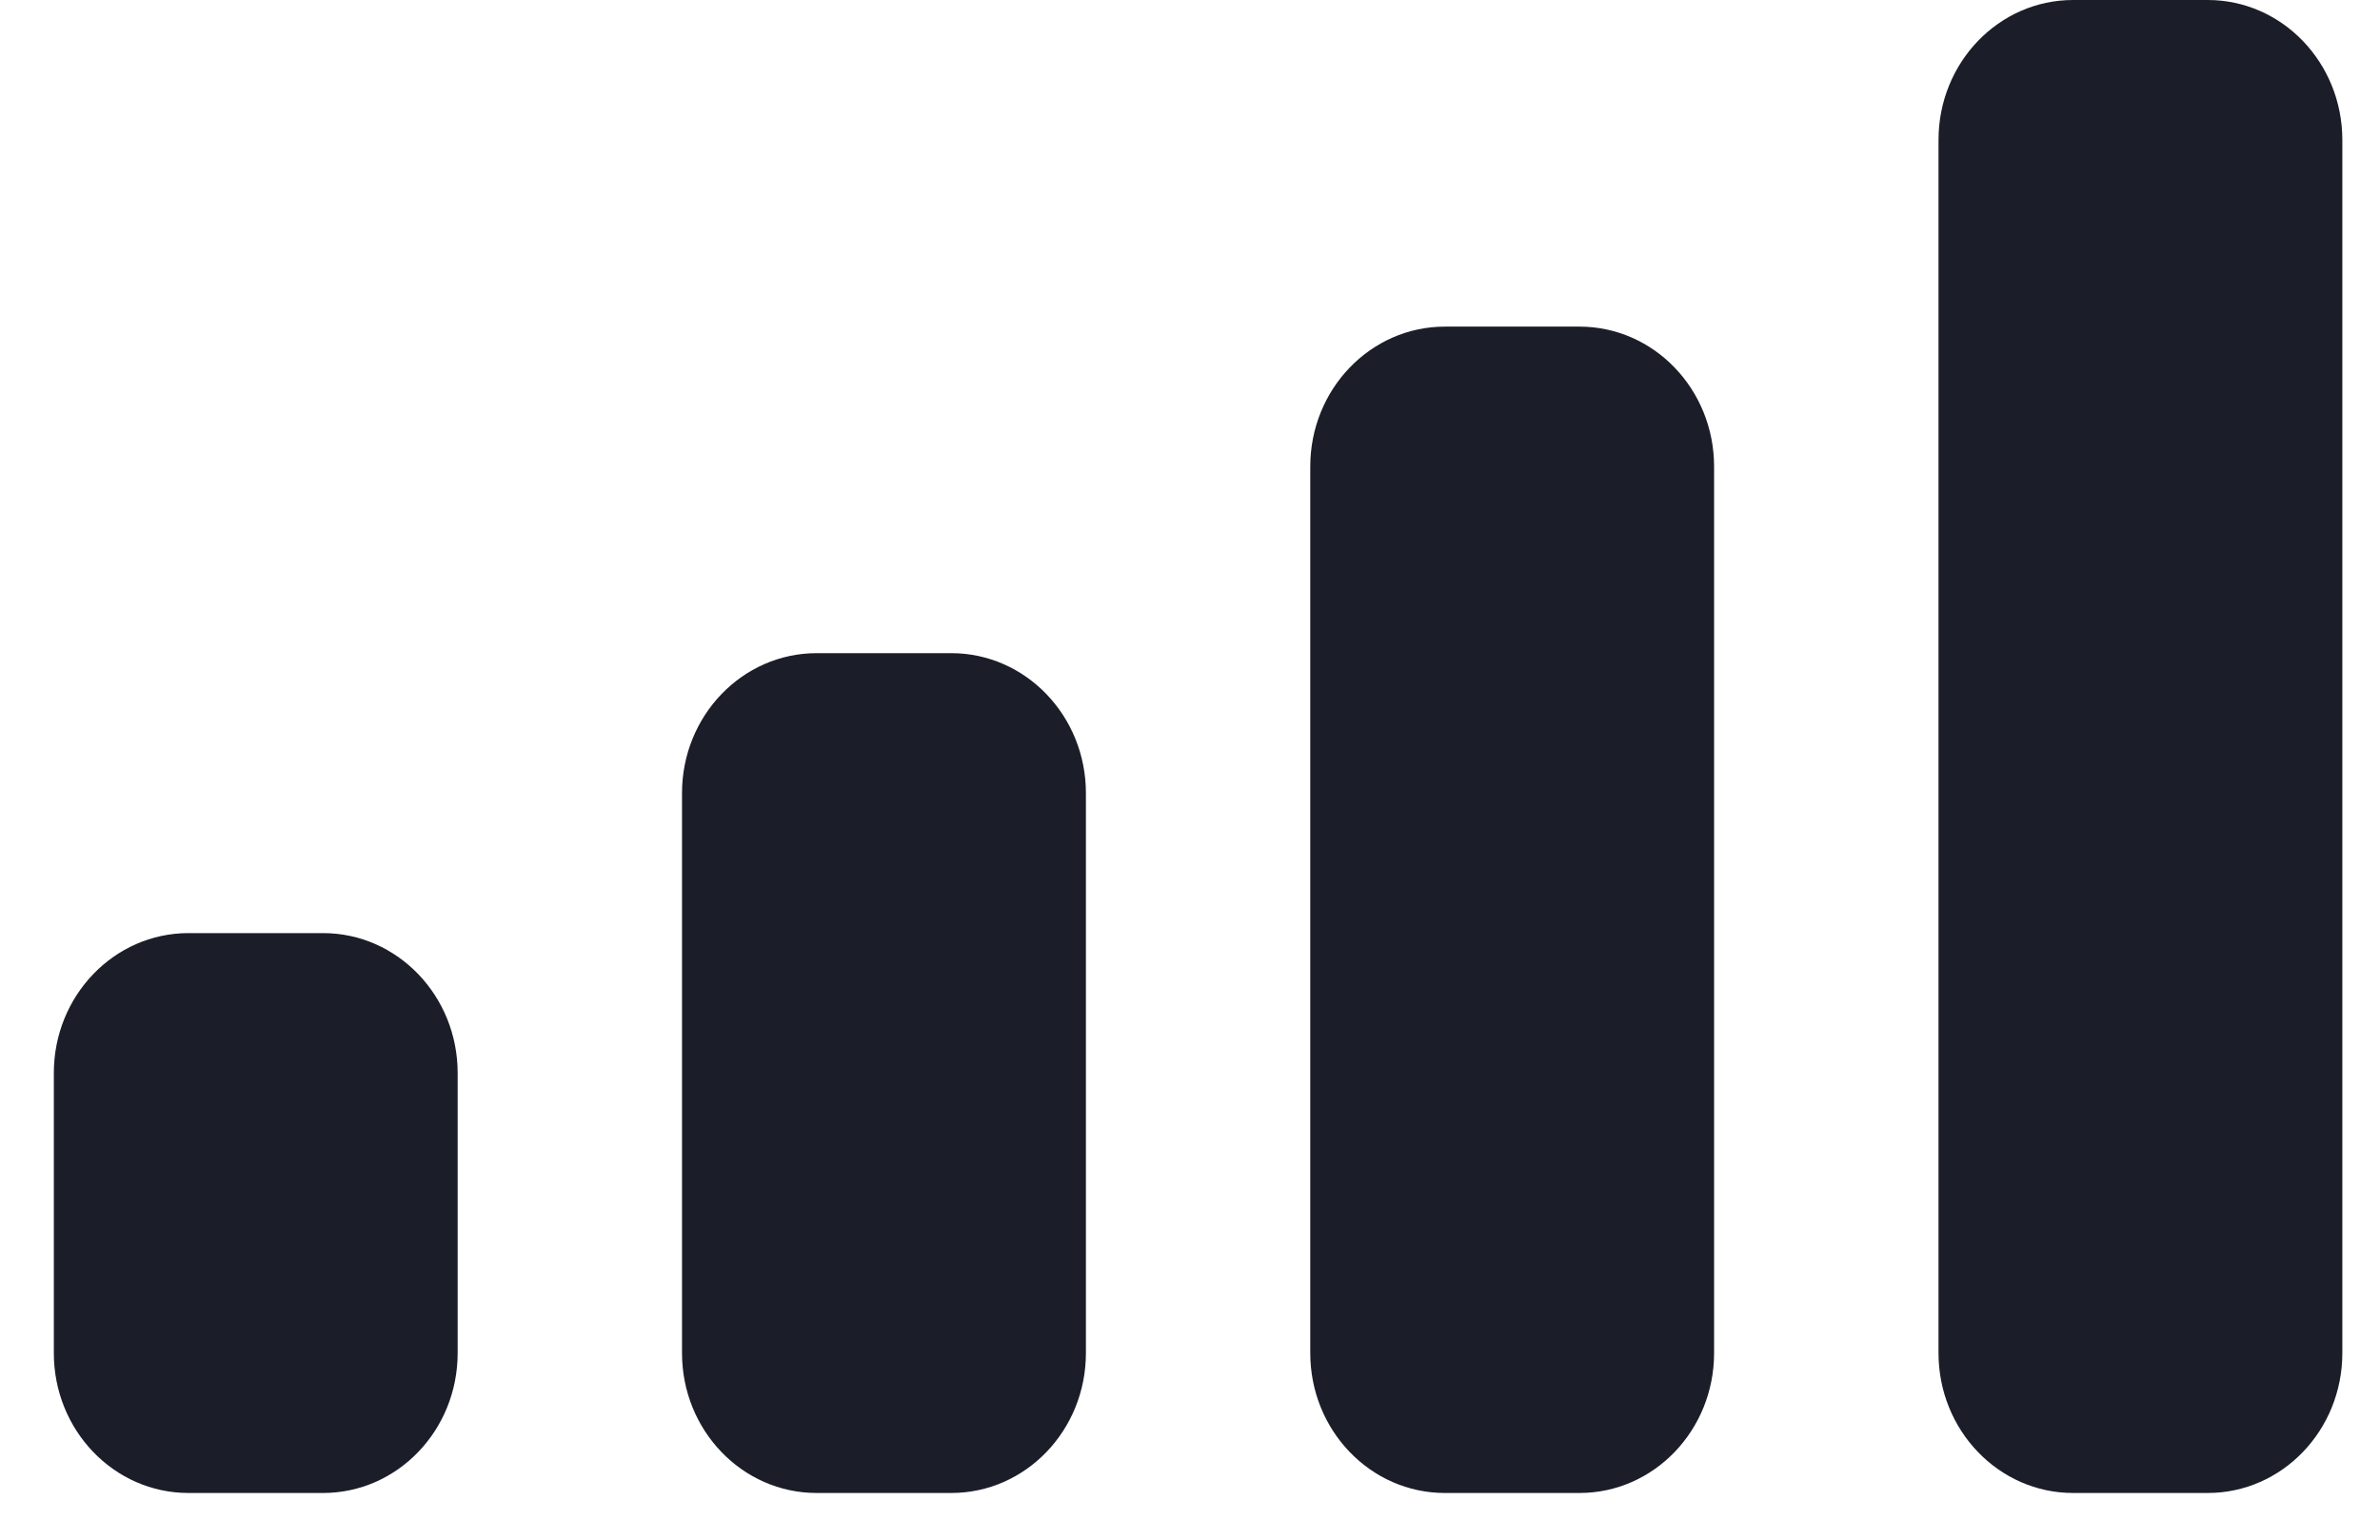 <svg width="34" height="22" viewBox="0 0 34 22" fill="none" xmlns="http://www.w3.org/2000/svg" xmlns:xlink="http://www.w3.org/1999/xlink">
<path d="M31.539,0L29.616,0C28.554,0 27.693,0.895 27.693,2L27.693,19.333C27.693,20.438 28.554,21.333 29.616,21.333L31.539,21.333C32.601,21.333 33.462,20.438 33.462,19.333L33.462,2C33.462,0.895 32.601,0 31.539,0ZM20.641,4.667L22.564,4.667C23.626,4.667 24.487,5.562 24.487,6.667L24.487,19.333C24.487,20.438 23.626,21.333 22.564,21.333L20.641,21.333C19.579,21.333 18.718,20.438 18.718,19.333L18.718,6.667C18.718,5.562 19.579,4.667 20.641,4.667ZM13.59,9.333L11.666,9.333C10.604,9.333 9.743,10.229 9.743,11.333L9.743,19.333C9.743,20.438 10.604,21.333 11.666,21.333L13.59,21.333C14.652,21.333 15.513,20.438 15.513,19.333L15.513,11.333C15.513,10.229 14.652,9.333 13.59,9.333ZM4.615,13.333L2.692,13.333C1.63,13.333 0.769,14.229 0.769,15.333L0.769,19.333C0.769,20.438 1.63,21.333 2.692,21.333L4.615,21.333C5.677,21.333 6.538,20.438 6.538,19.333L6.538,15.333C6.538,14.229 5.677,13.333 4.615,13.333Z" clip-rule="evenodd" fill-rule="evenodd" fill="#1B1E28"/>
</svg>
